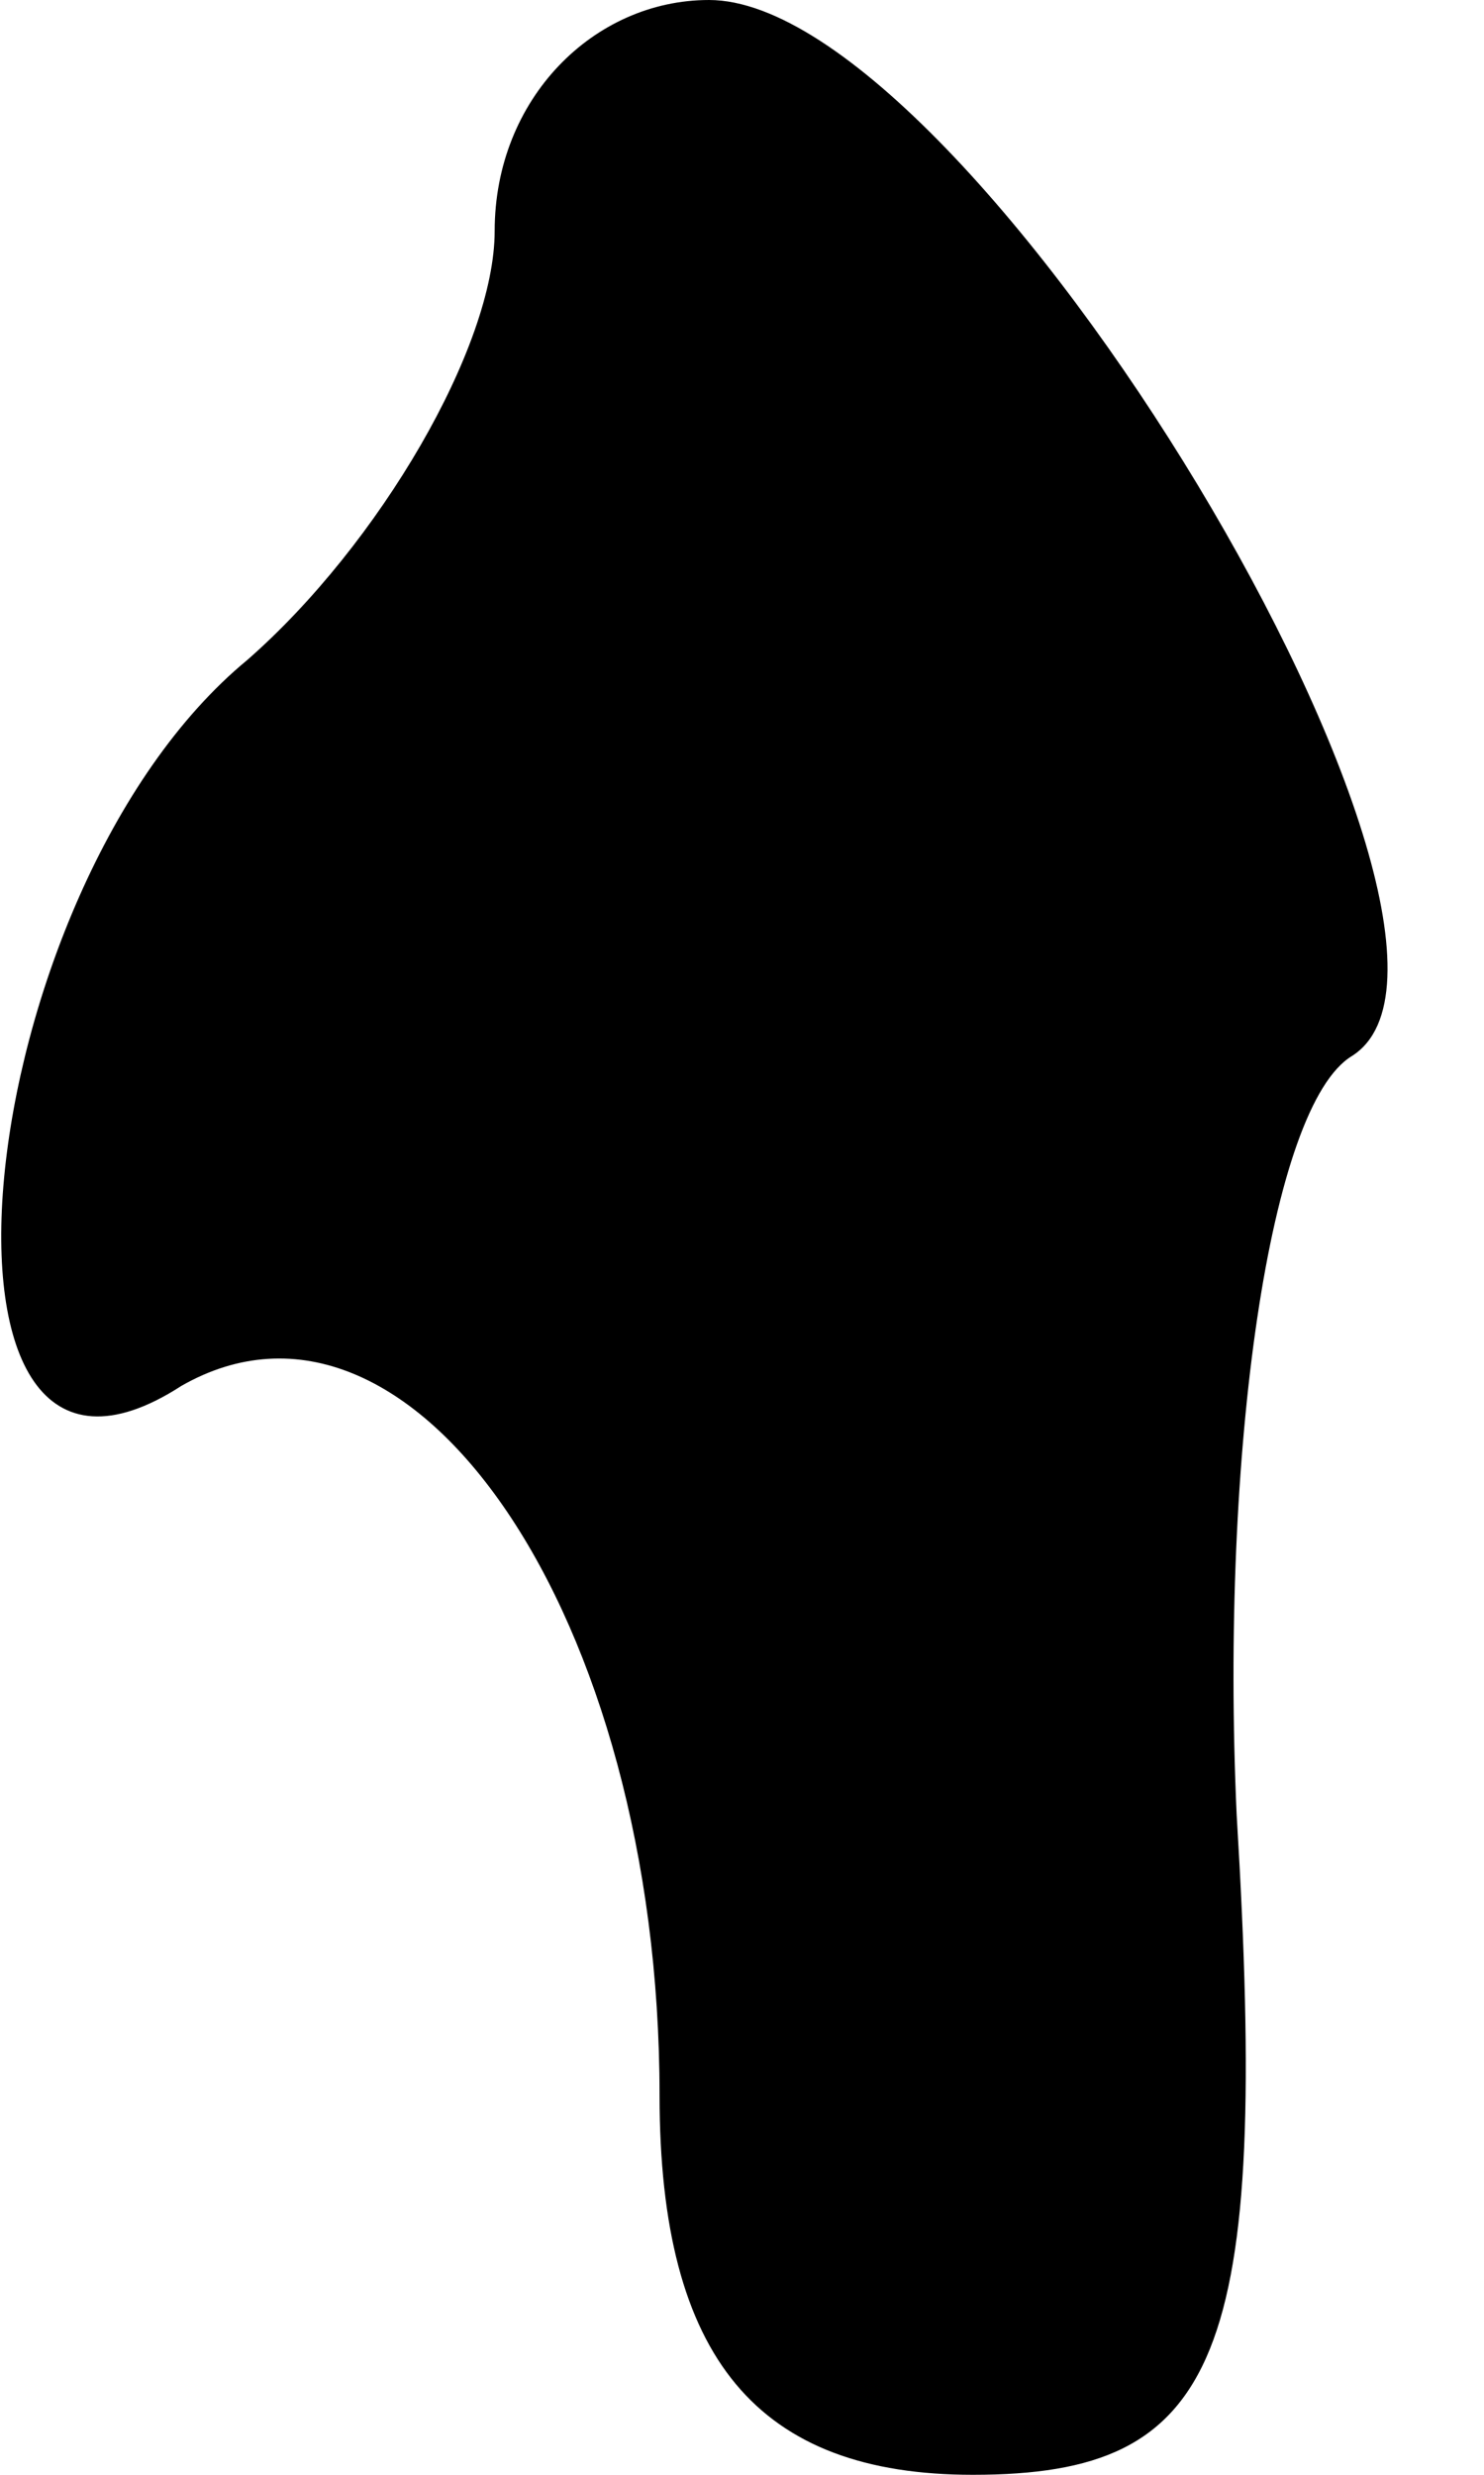 <?xml version="1.0" standalone="no"?>
<!DOCTYPE svg PUBLIC "-//W3C//DTD SVG 20010904//EN"
 "http://www.w3.org/TR/2001/REC-SVG-20010904/DTD/svg10.dtd">
<svg version="1.0" xmlns="http://www.w3.org/2000/svg"
 width="9pt" height="15pt" viewBox="0 0 9 15"
 preserveAspectRatio="xMidYMid meet">
<g transform="translate(0,15) scale(0.1,-0.1)"
fill="#000000" stroke="none">
<path fill="#000000" stroke="none" d="M30 136 c0 -7 -7 -19 -15 -26 -17 -14
-21 -55 -4 -44 14 8 29 -14 29 -43 0 -16 6 -23 19 -23 15 0 18 7 16 40 -1 22
2 43 7 46 11 7 -23 64 -39 64 -7 0 -13 -6 -13 -14z"/>
</g>
</svg>

